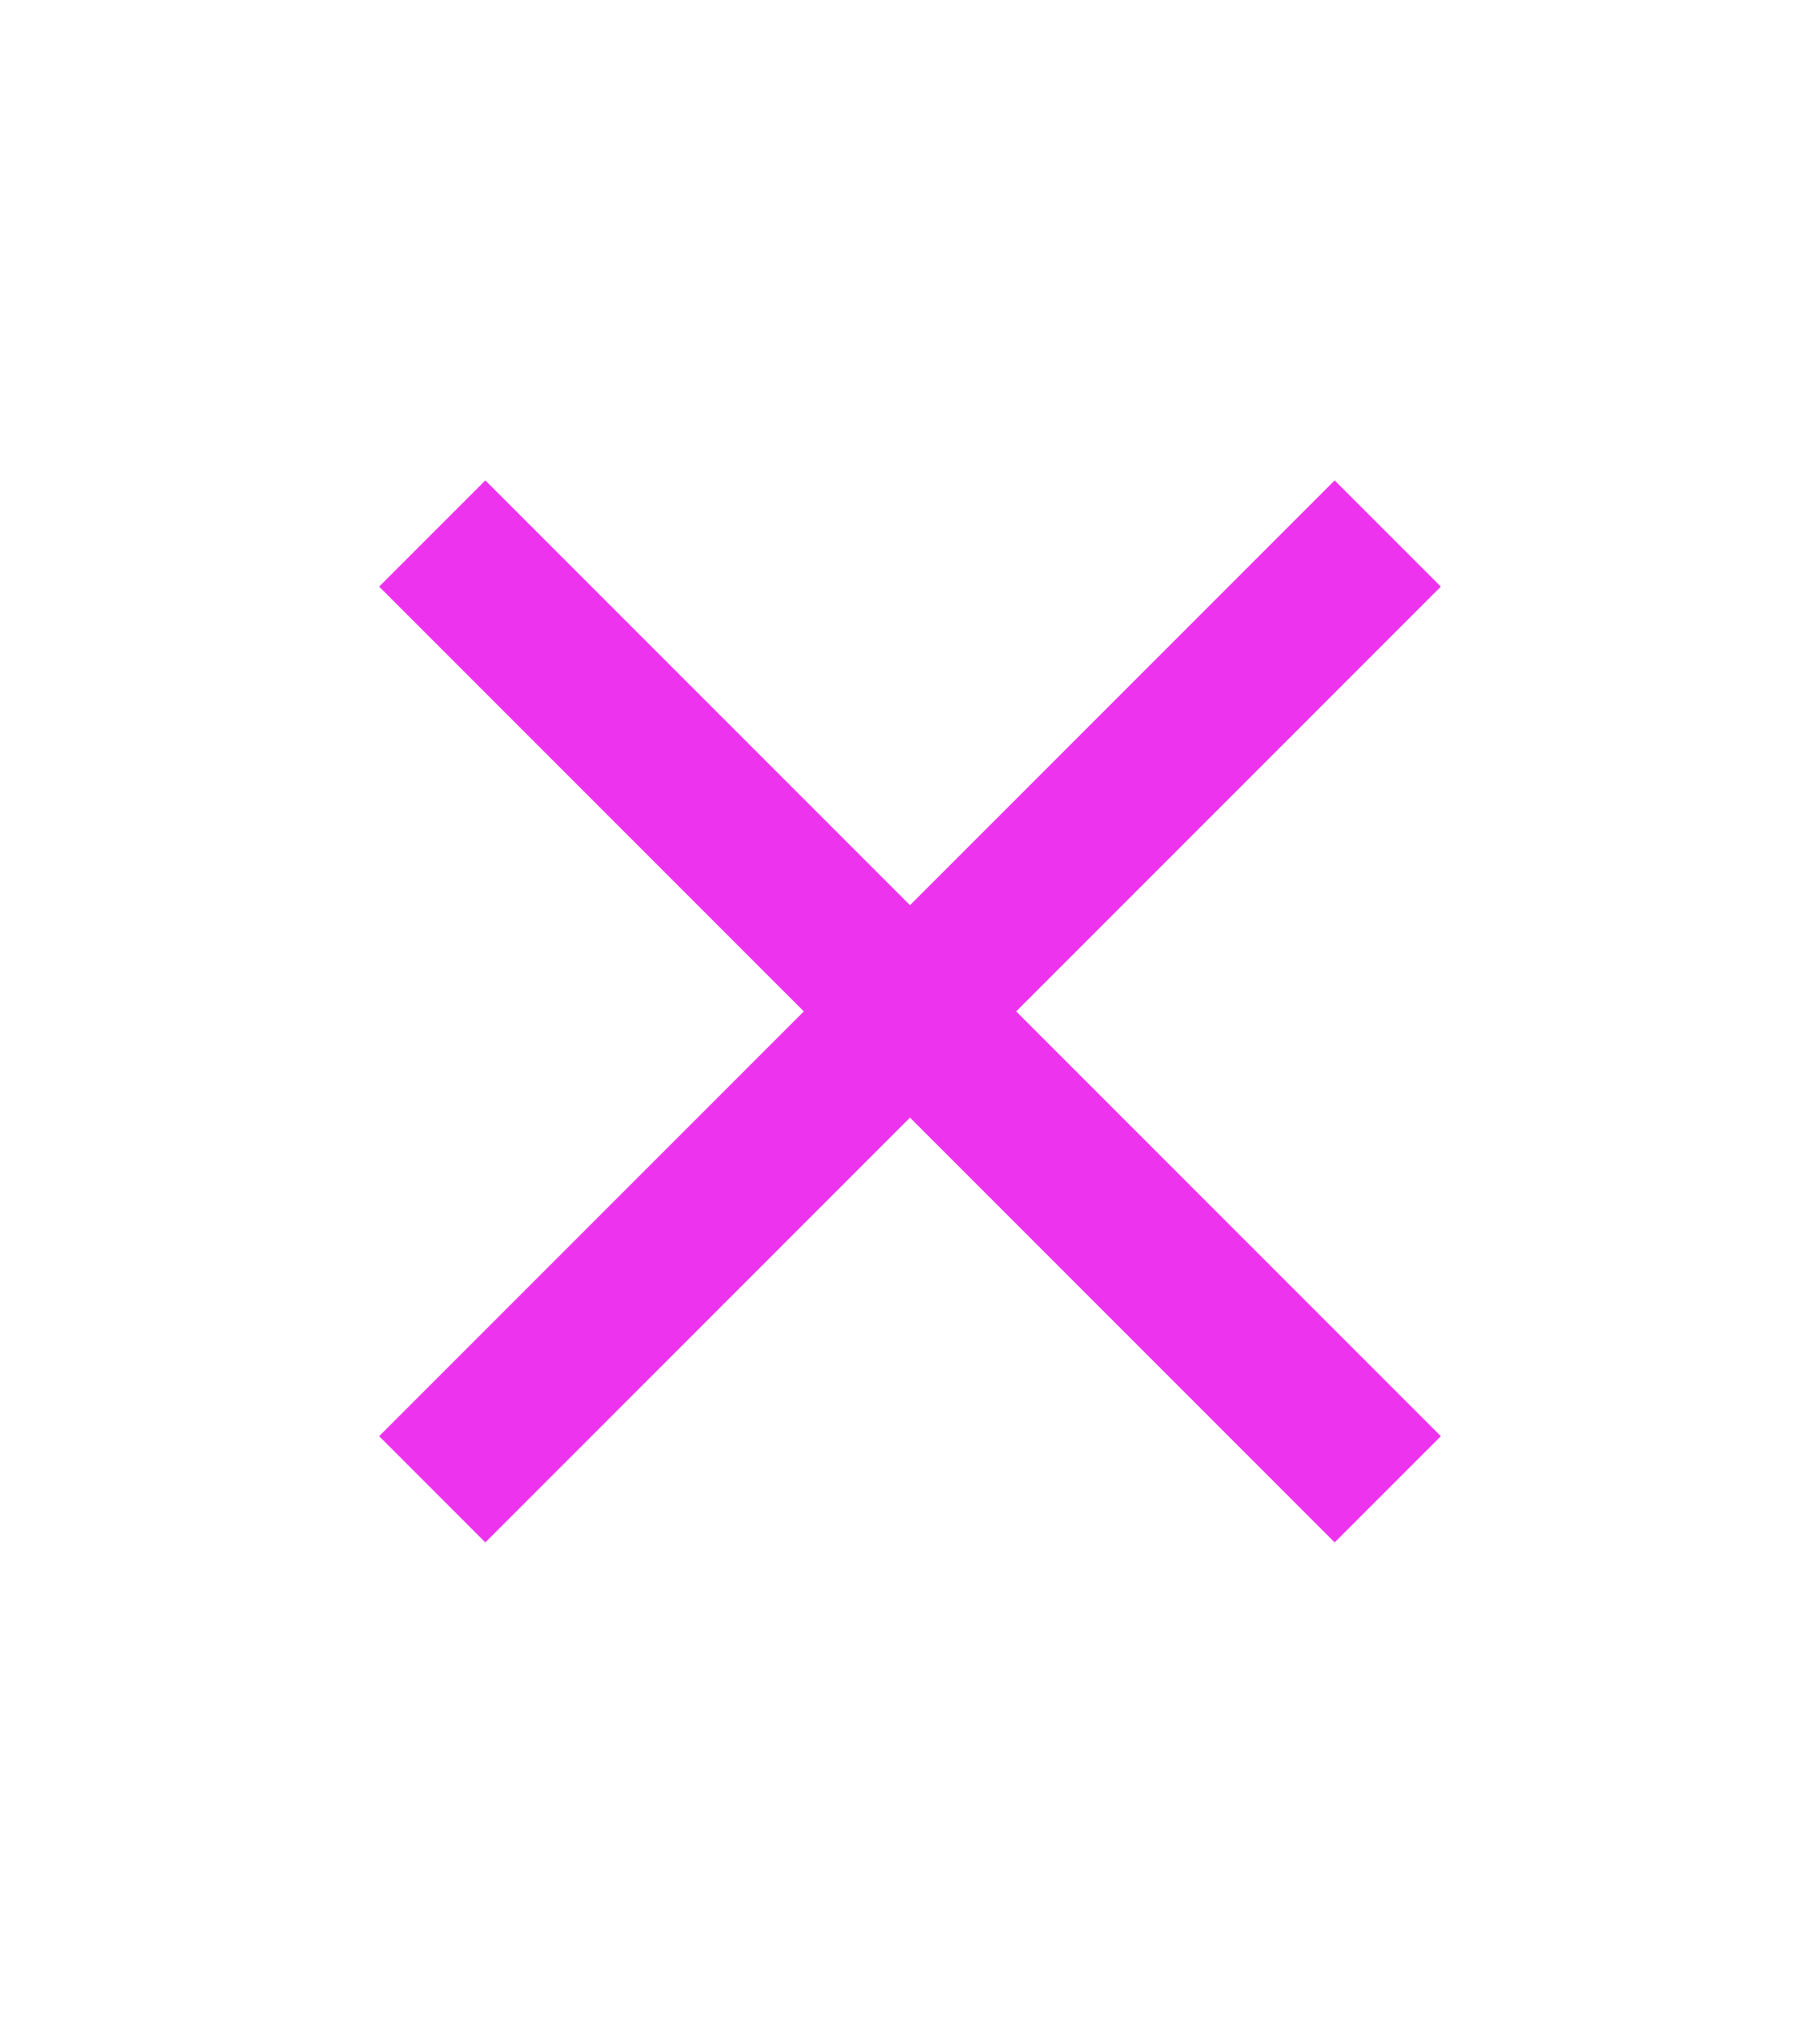 <svg xmlns="http://www.w3.org/2000/svg" height="30px" viewBox="0 -960 960 960" width="27px" fill="#e3e3e"><path d="m256-200-56-56 224-224-224-224 56-56 224 224 224-224 56 56-224 224 224 224-56 56-224-224-224 224Z"/></svg>